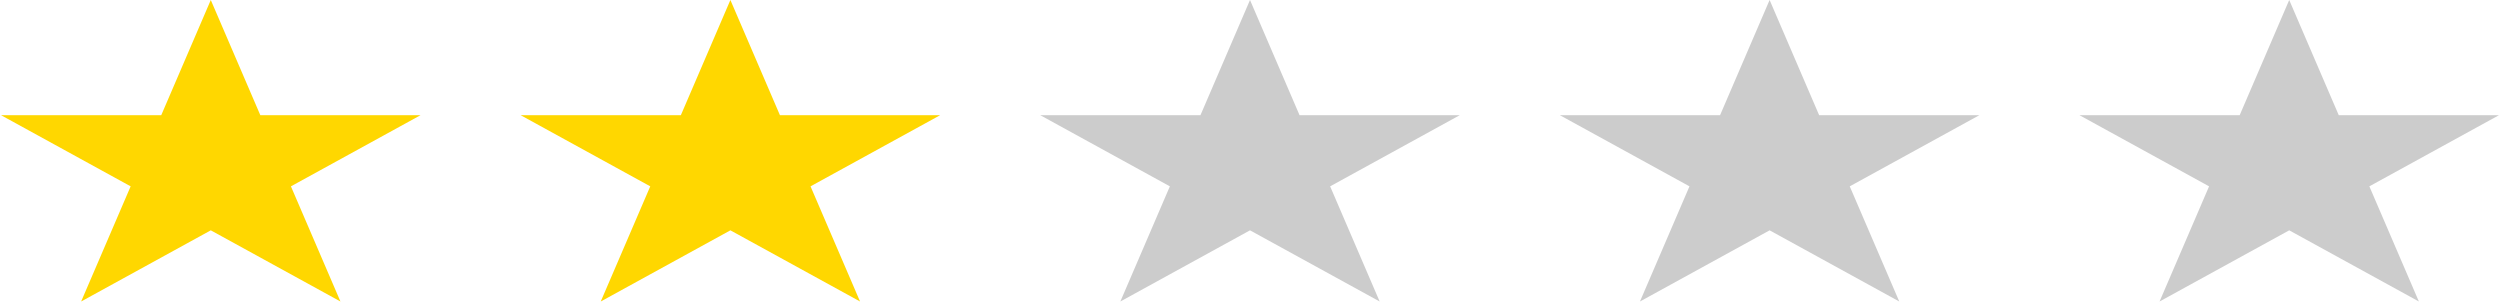 <svg width="255" height="31" viewBox="0 0 255 31" fill="none" xmlns="http://www.w3.org/2000/svg">
	<path d="M21.5 0L26.552 11.747L42.899 11.747L29.674 19.007L34.725 30.753L21.5 23.493L8.275 30.753L13.326 19.007L0.101 11.747L16.448 11.747L21.5 0Z" fill="#FFD700"/>
	<path d="M74.5 0L79.552 11.747L95.899 11.747L82.674 19.007L87.725 30.753L74.5 23.493L61.275 30.753L66.326 19.007L53.101 11.747L69.448 11.747L74.5 0Z" fill="#FFD700"/>
	<path d="M127.5 0L132.552 11.747L148.899 11.747L135.674 19.007L140.725 30.753L127.5 23.493L114.275 30.753L119.326 19.007L106.101 11.747L122.448 11.747L127.5 0Z" fill="#CCCCCC"/>
	<path d="M180.5 0L185.552 11.747L201.899 11.747L188.674 19.007L193.725 30.753L180.5 23.493L167.275 30.753L172.326 19.007L159.101 11.747L175.448 11.747L180.5 0Z" fill="#CCCCCC"/>
	<path d="M233.5 0L238.552 11.747L254.899 11.747L241.674 19.007L246.725 30.753L233.5 23.493L220.275 30.753L225.326 19.007L212.101 11.747L228.448 11.747L233.5 0Z" fill="#CCCCCC"/>
</svg>